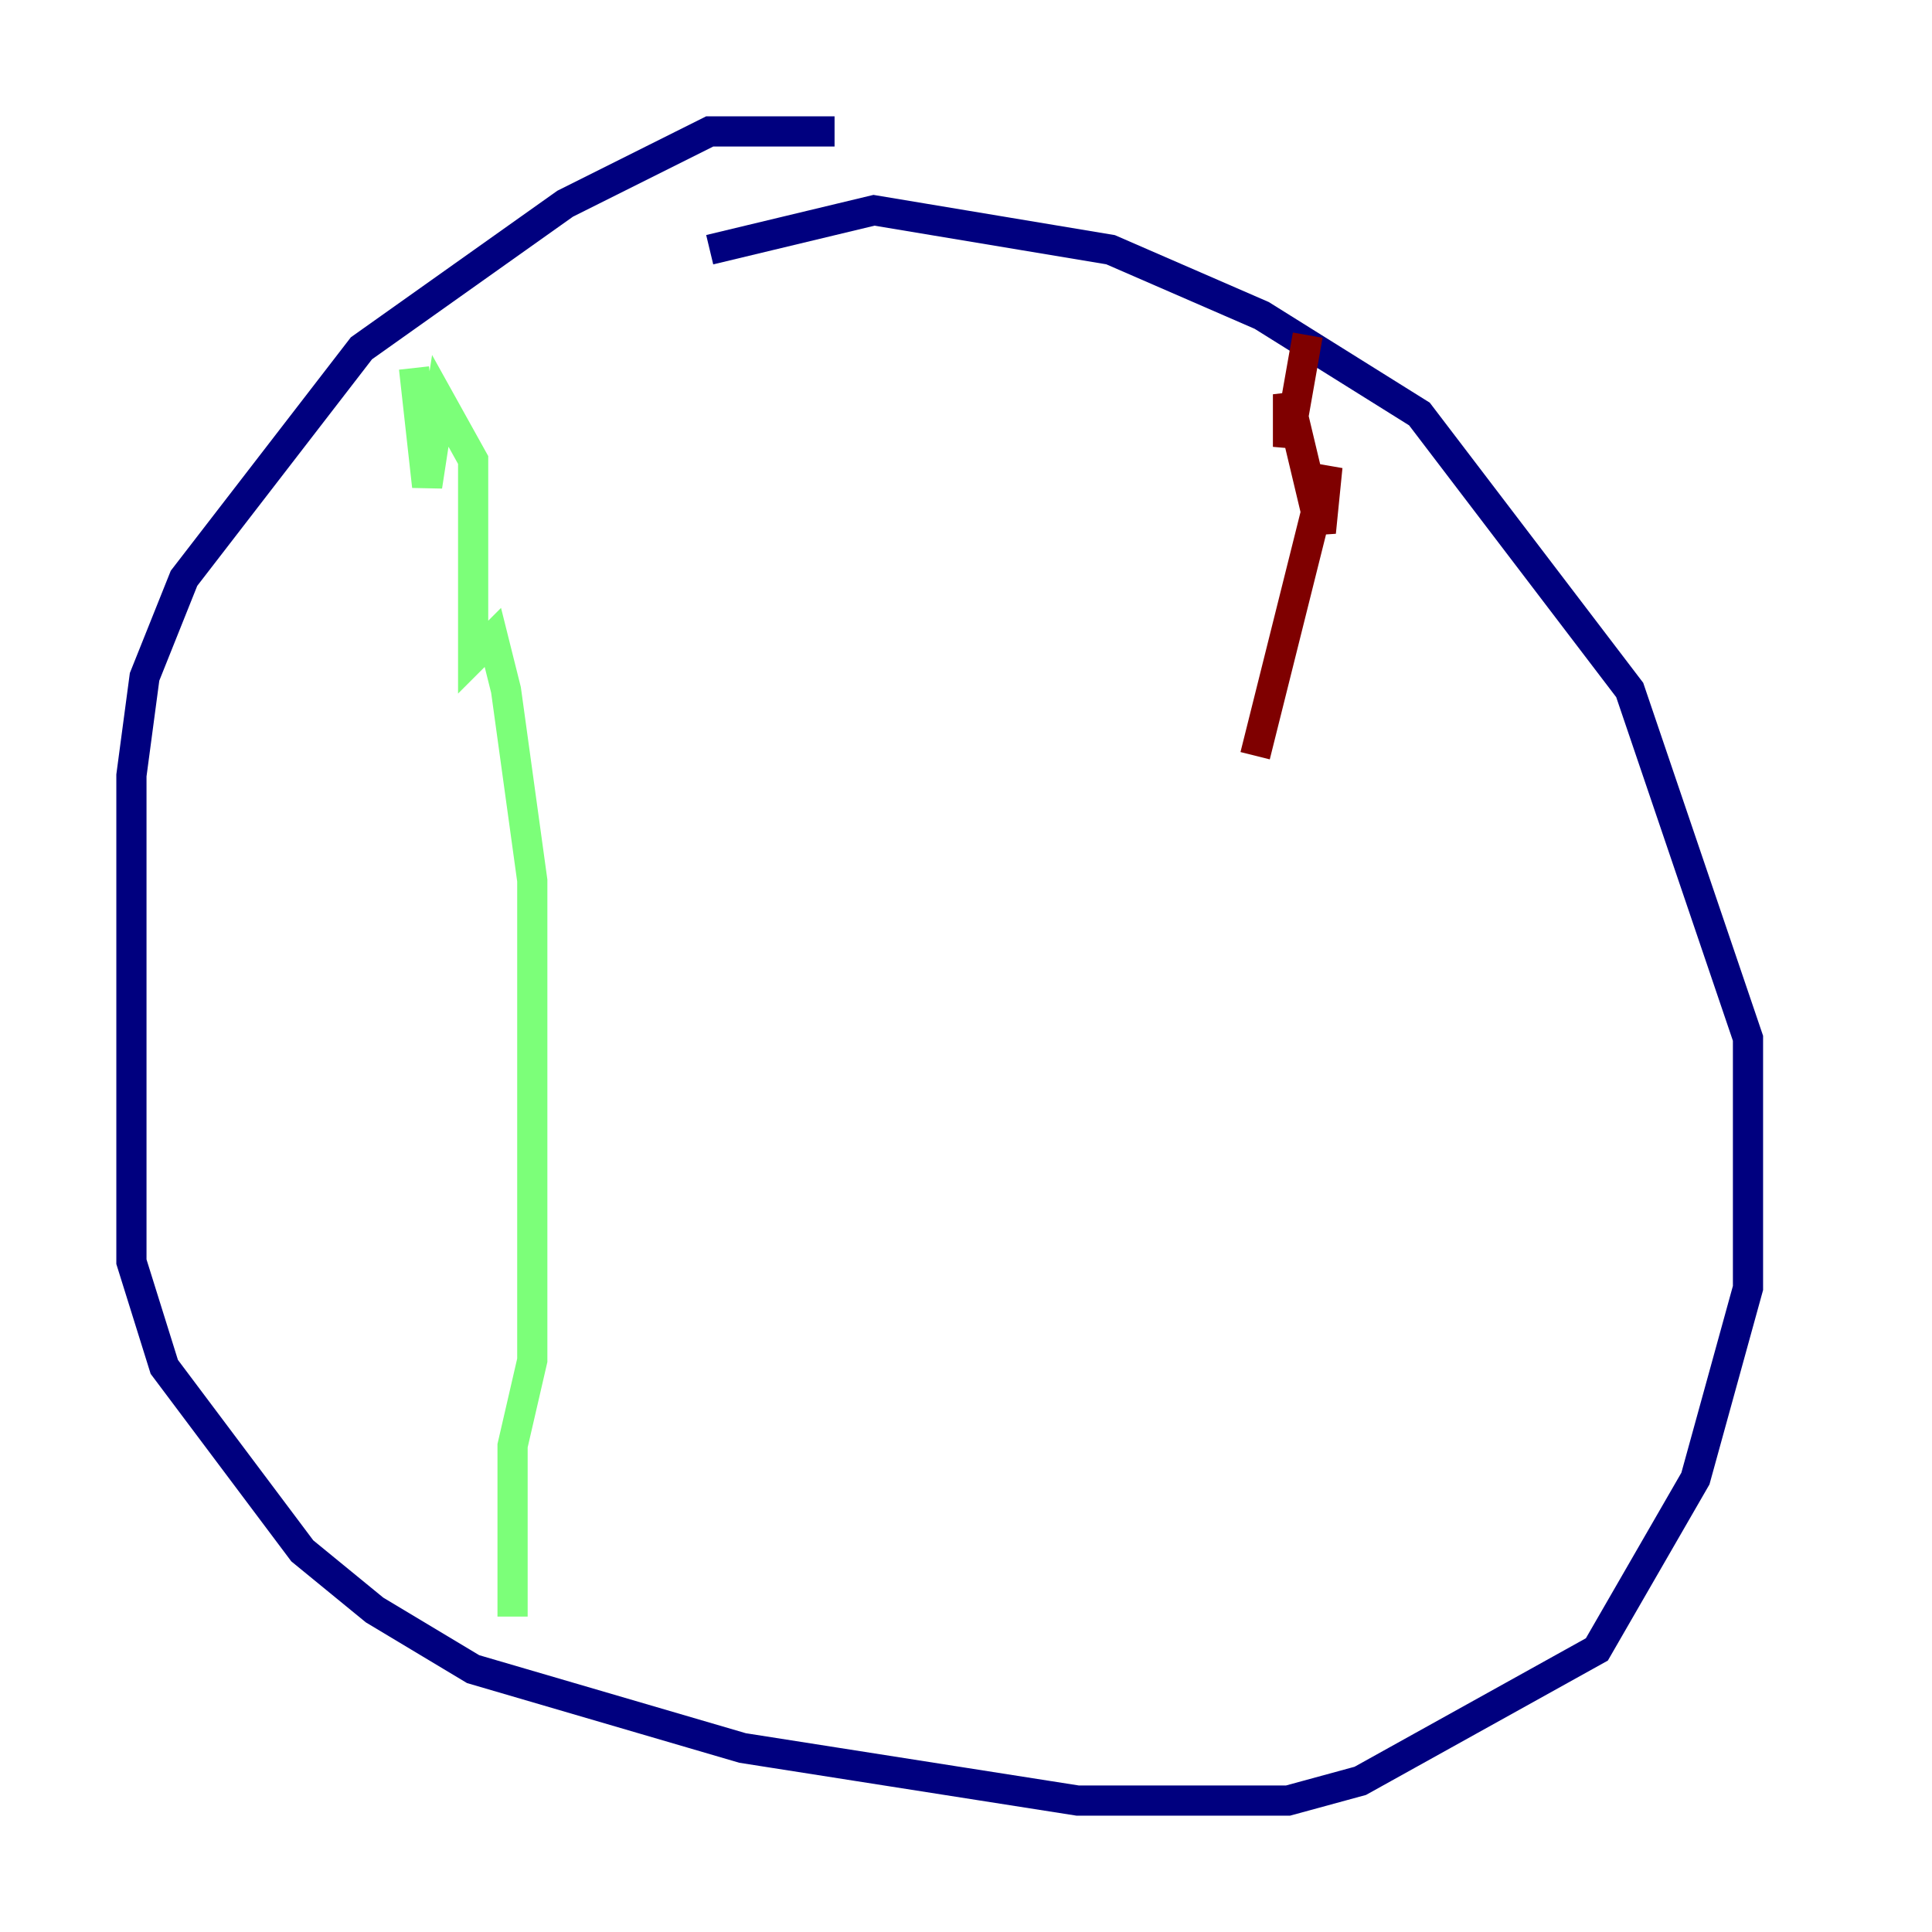 <?xml version="1.0" encoding="utf-8" ?>
<svg baseProfile="tiny" height="128" version="1.2" viewBox="0,0,128,128" width="128" xmlns="http://www.w3.org/2000/svg" xmlns:ev="http://www.w3.org/2001/xml-events" xmlns:xlink="http://www.w3.org/1999/xlink"><defs /><polyline fill="none" points="55.292,8.707 47.02,8.707 37.442,13.497 23.946,23.075 12.191,38.313 9.578,44.843 8.707,51.374 8.707,83.592 10.884,90.558 20.027,102.748 24.816,106.667 31.347,110.585 49.197,115.809 71.401,119.293 85.333,119.293 90.122,117.986 105.796,109.279 112.326,97.959 115.809,85.333 115.809,68.789 107.973,45.714 94.041,27.429 83.592,20.898 73.578,16.544 57.905,13.932 47.02,16.544" stroke="#00007f" stroke-width="2" /><polyline fill="none" points="27.429,24.381 28.299,32.218 29.17,26.558 31.347,30.476 31.347,41.361 31.347,43.537 32.653,42.231 33.524,45.714 35.265,58.34 35.265,90.122 33.959,95.782 33.959,107.102" stroke="#7cff79" stroke-width="2" /><polyline fill="none" points="86.639,22.204 85.333,29.605 85.333,26.122 87.51,35.265 87.946,30.912 83.156,50.068" stroke="#7f0000" stroke-width="2" /></svg>